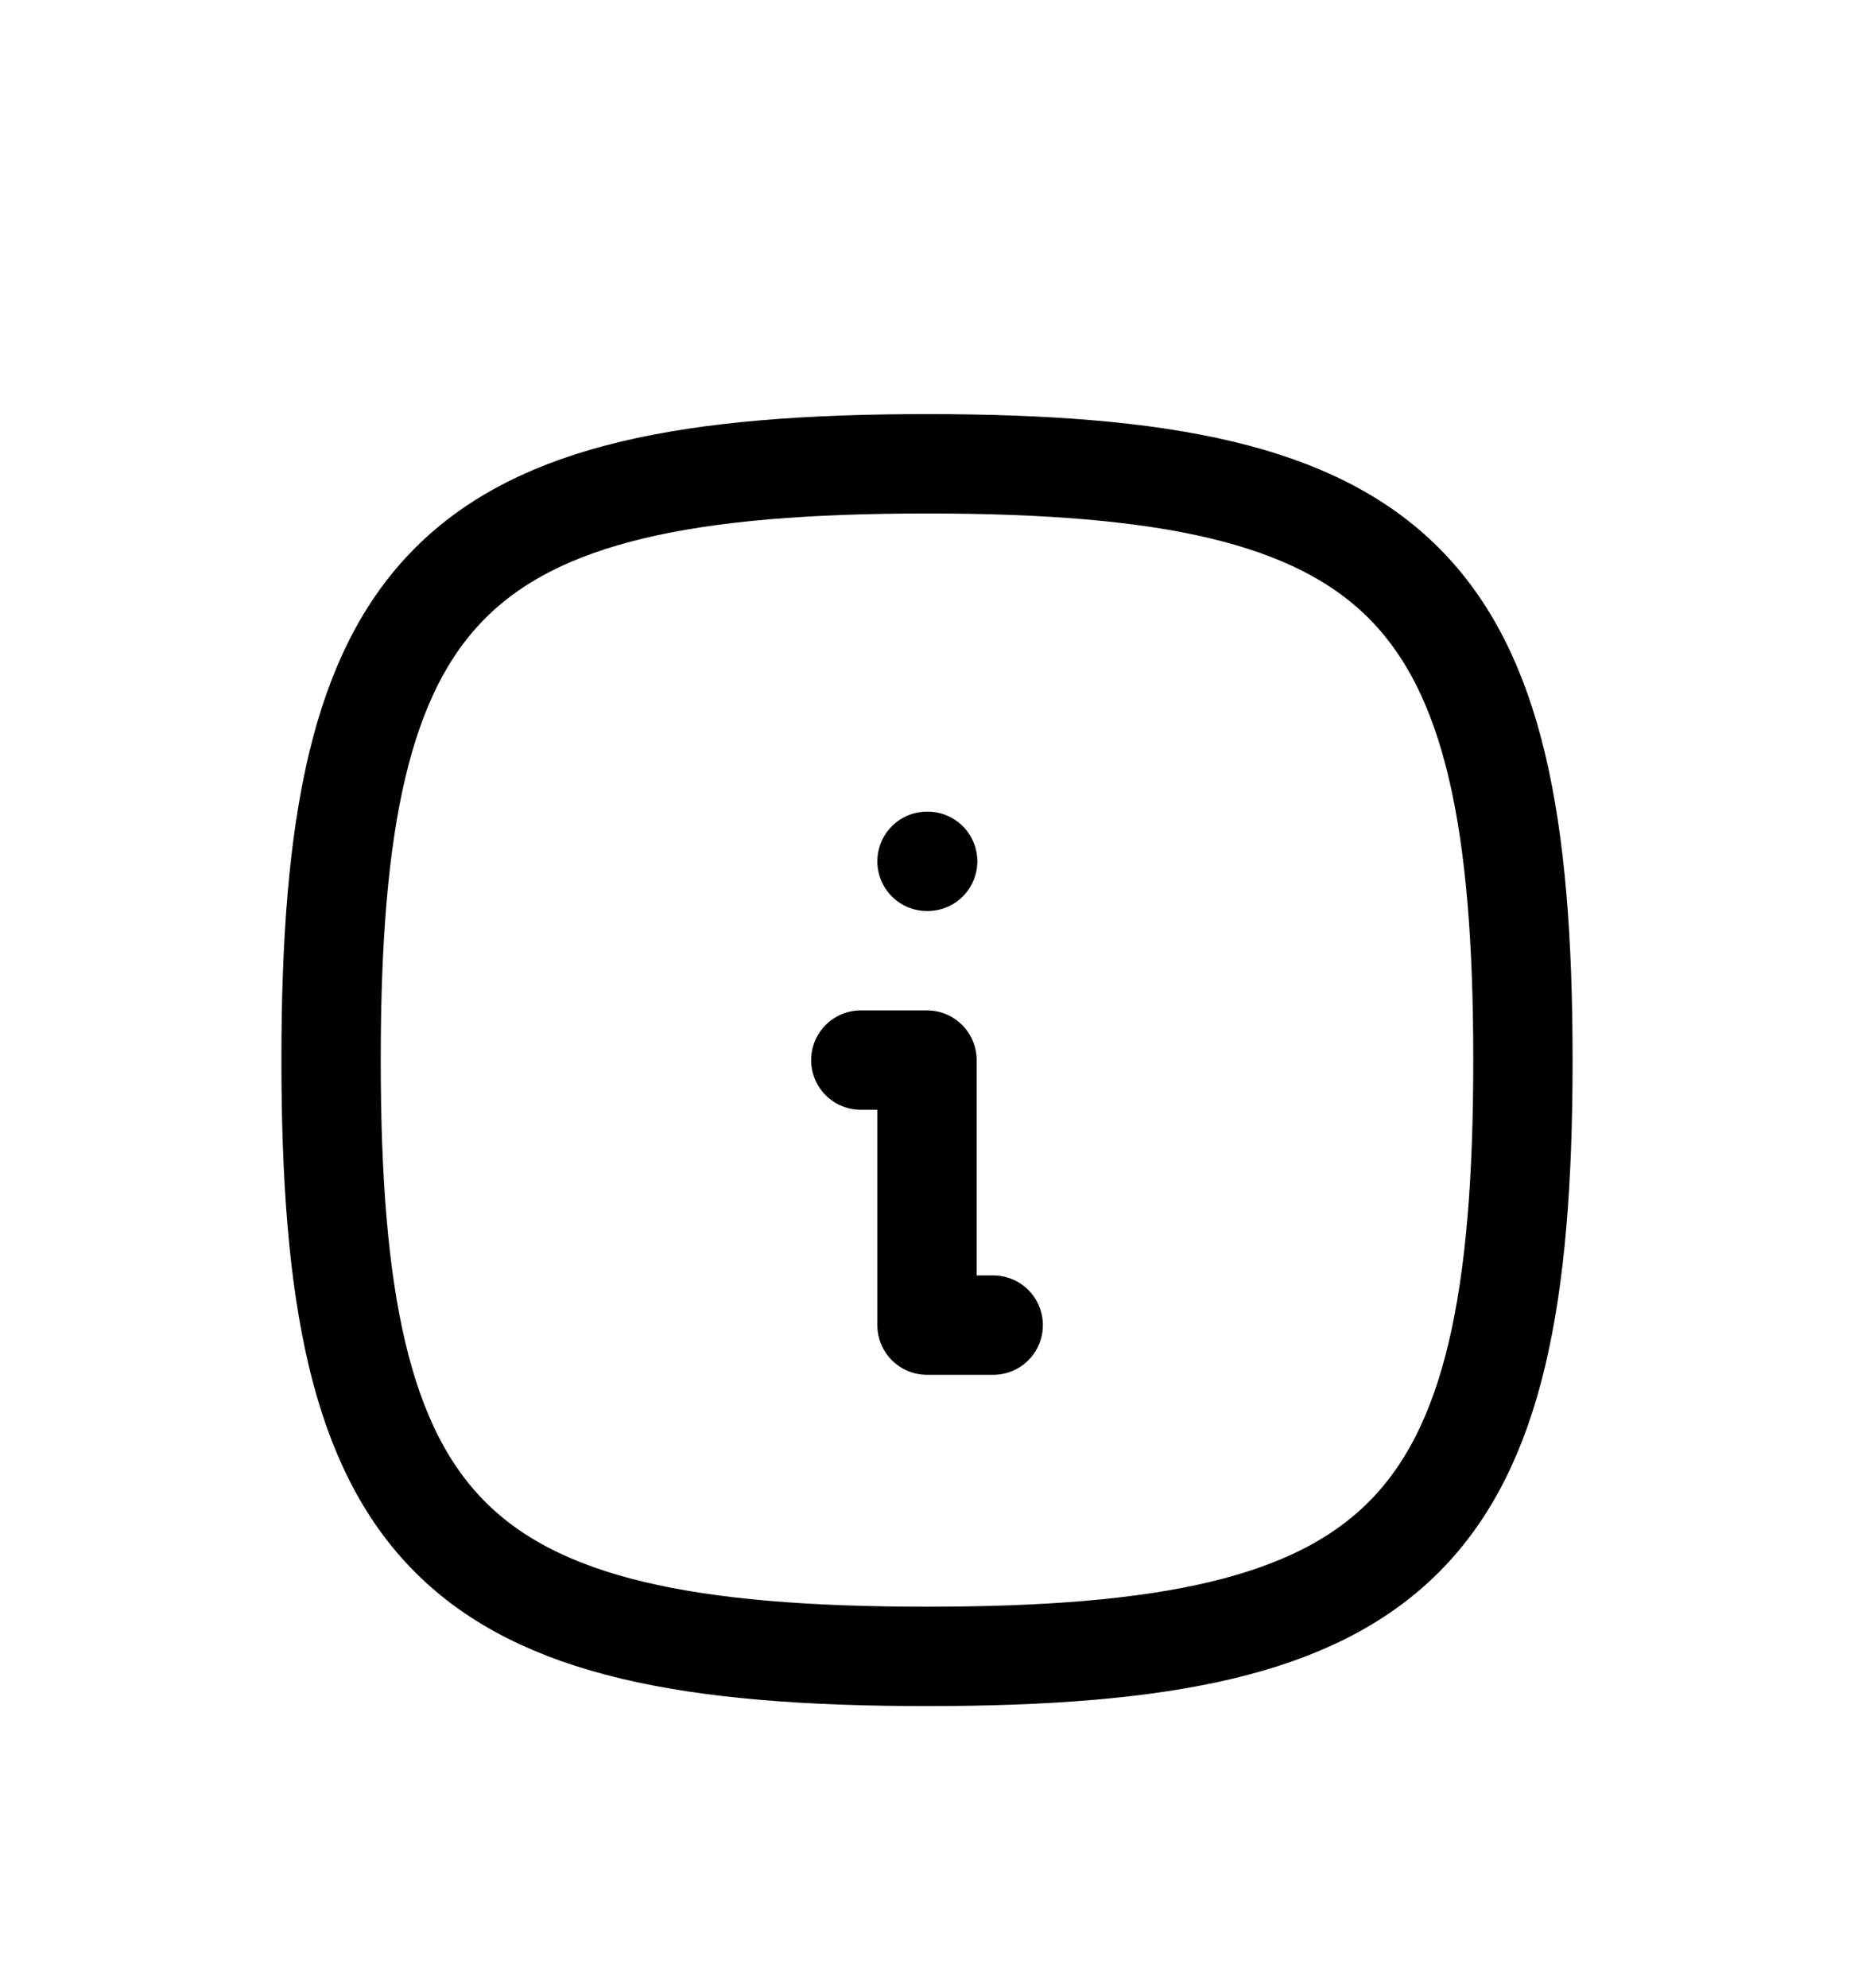 <svg width="28" height="30" viewBox="0 0 28 30" fill="none" xmlns="http://www.w3.org/2000/svg">
<g clip-path="url(#clip0_1_54811)" filter="url(#filter0_d_1_54811)">
<path d="M14 9H14.01" stroke="black" stroke-width="1.5" stroke-linecap="round" stroke-linejoin="round"/>
<path d="M13 12H14V16H15" stroke="black" stroke-width="1.5" stroke-linecap="round" stroke-linejoin="round"/>
<path d="M14 3C21.2 3 23 4.8 23 12C23 19.2 21.2 21 14 21C6.8 21 5 19.2 5 12C5 4.8 6.8 3 14 3Z" stroke="black" stroke-width="1.5" stroke-linecap="round" stroke-linejoin="round"/>
</g>
<defs>
<filter id="filter0_d_1_54811" x="-2" y="0" width="32" height="32" filterUnits="userSpaceOnUse" color-interpolation-filters="sRGB">
<feFlood flood-opacity="0" result="BackgroundImageFix"/>
<feColorMatrix in="SourceAlpha" type="matrix" values="0 0 0 0 0 0 0 0 0 0 0 0 0 0 0 0 0 0 127 0" result="hardAlpha"/>
<feOffset dy="4"/>
<feGaussianBlur stdDeviation="2"/>
<feComposite in2="hardAlpha" operator="out"/>
<feColorMatrix type="matrix" values="0 0 0 0 0 0 0 0 0 0 0 0 0 0 0 0 0 0 0.25 0"/>
<feBlend mode="normal" in2="BackgroundImageFix" result="effect1_dropShadow_1_54811"/>
<feBlend mode="normal" in="SourceGraphic" in2="effect1_dropShadow_1_54811" result="shape"/>
</filter>
<clipPath id="clip0_1_54811">
<rect width="24" height="24" fill="white" transform="translate(2)"/>
</clipPath>
</defs>
</svg>
